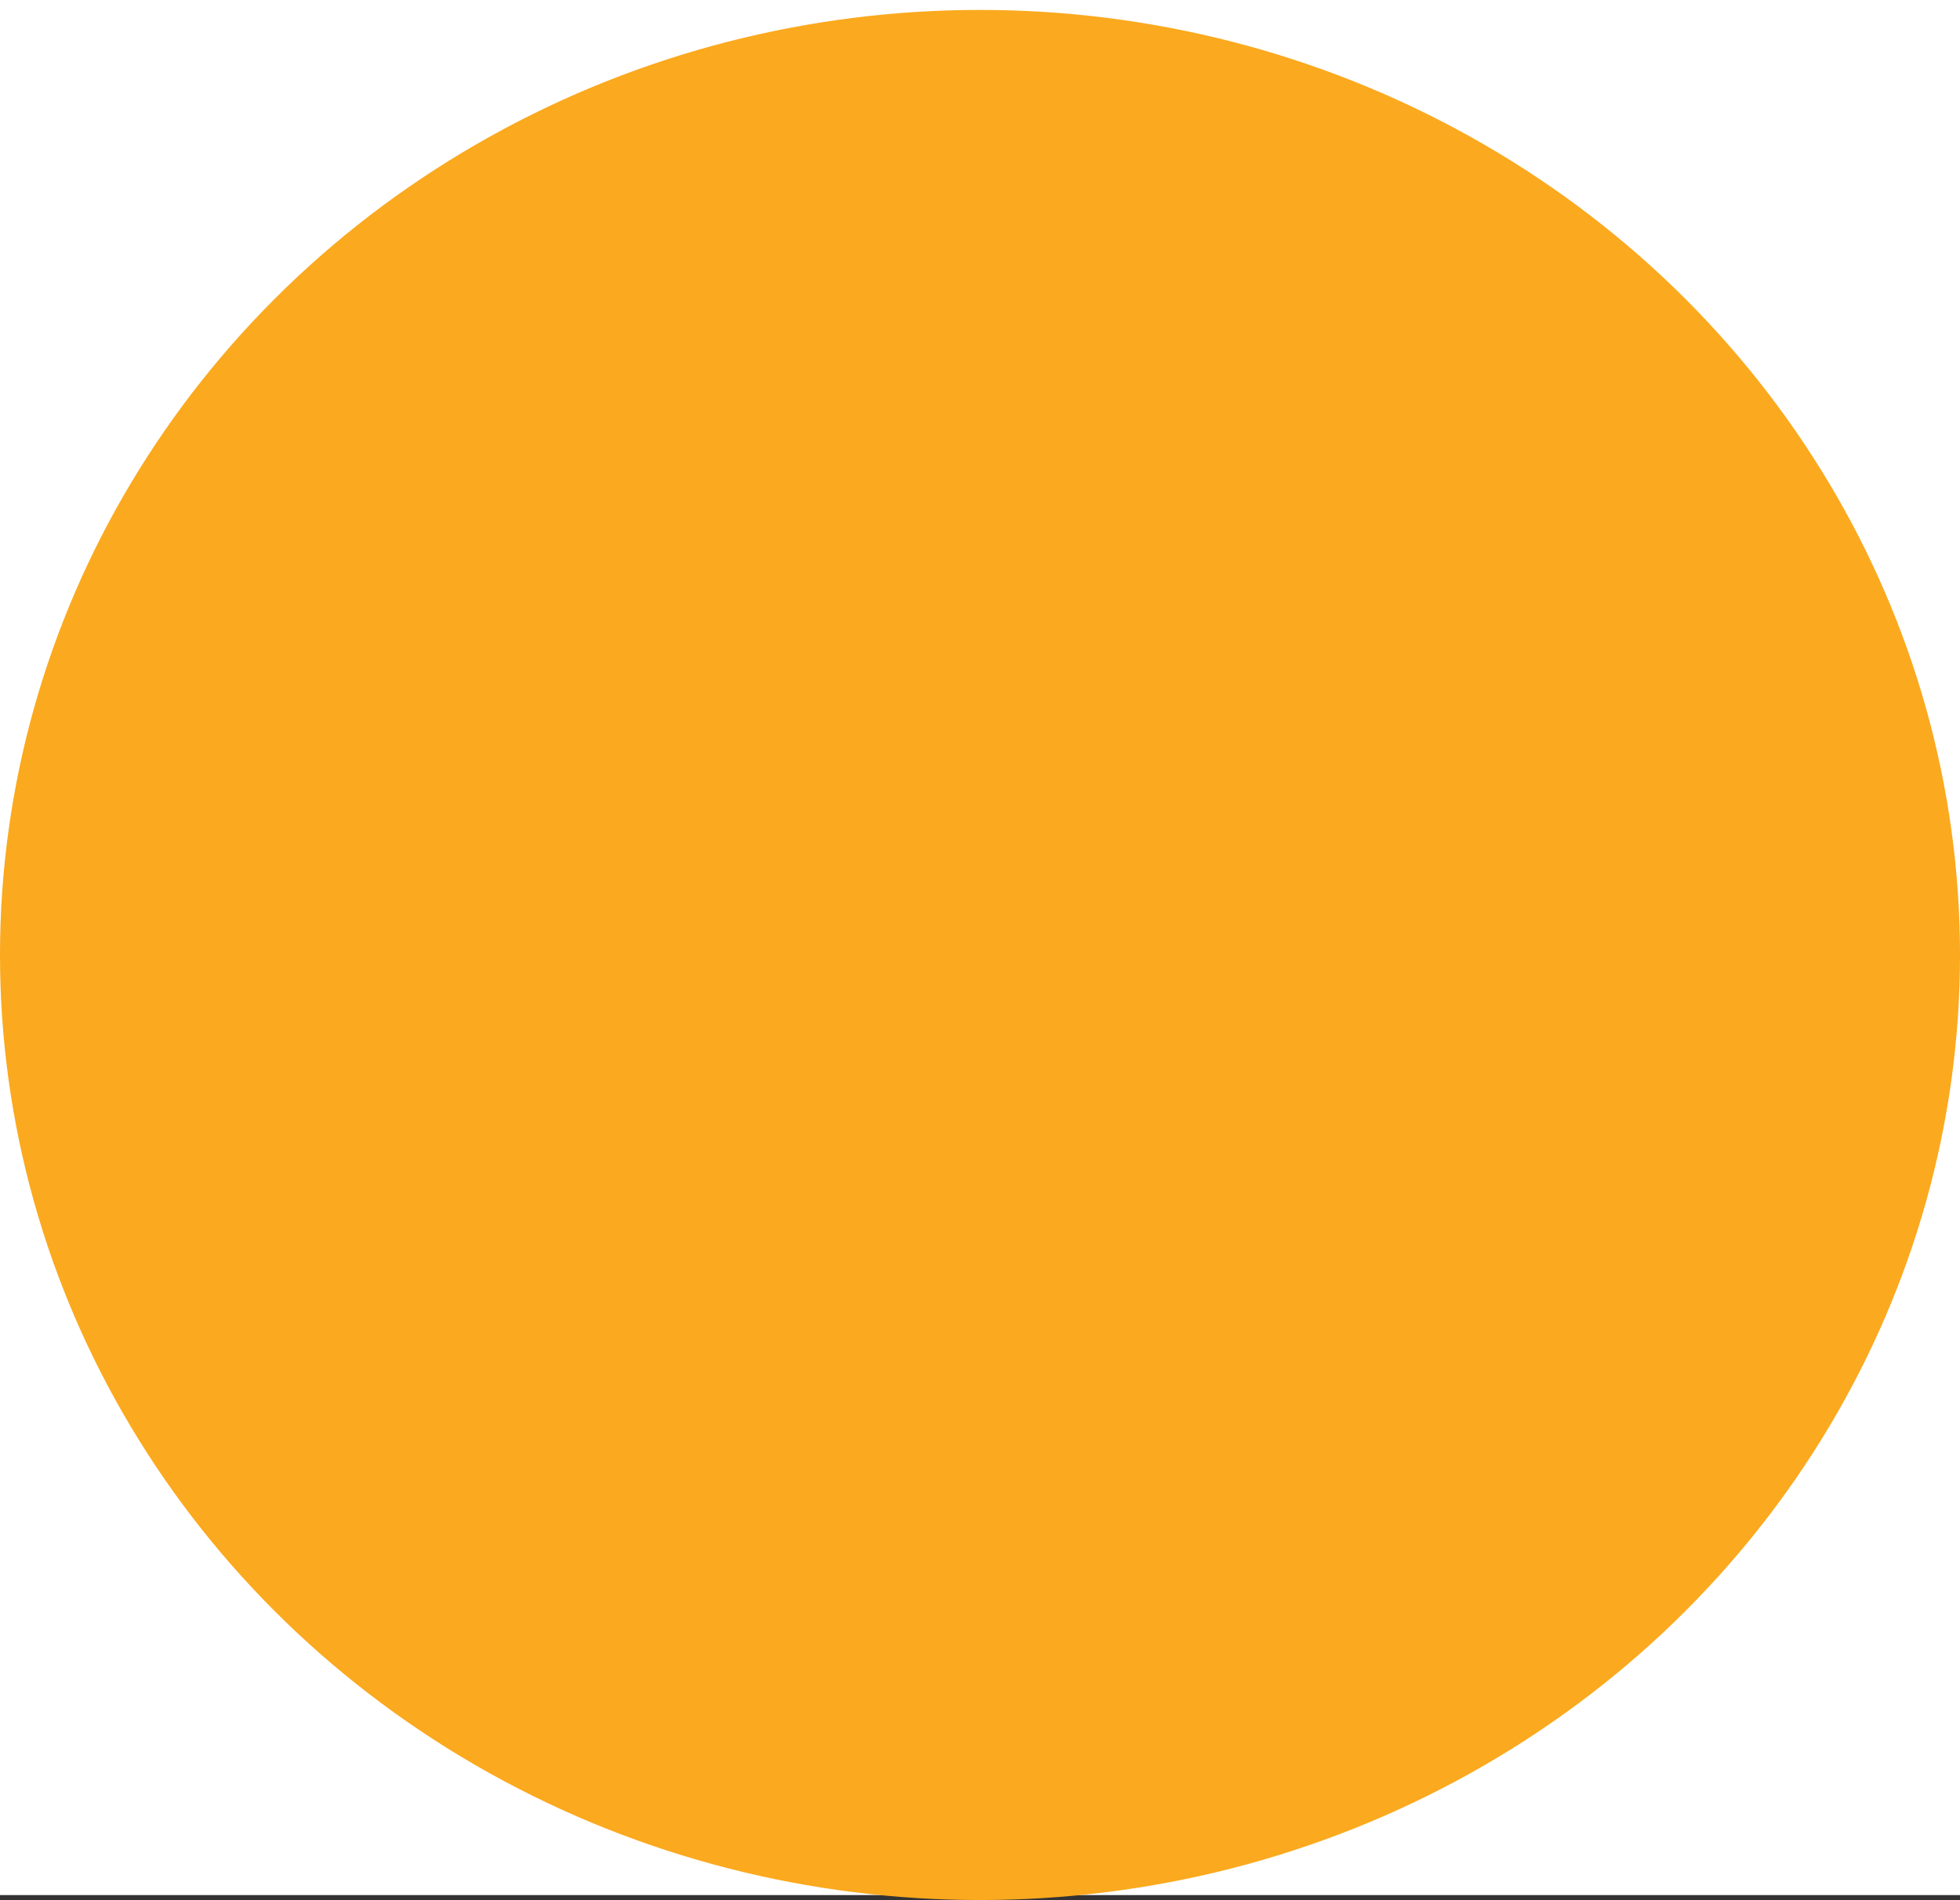 <svg width="395" height="383" viewBox="0 0 395 383" fill="none" xmlns="http://www.w3.org/2000/svg">
<rect x="0" y="0" width="395" height="383" fill="#333333" stroke="none"/>
<rect width="395" height="382" fill="white"/>
<ellipse cx="197.5" cy="192.5" rx="197.5" ry="190.5" fill="#FBA91E"/>
</svg>
